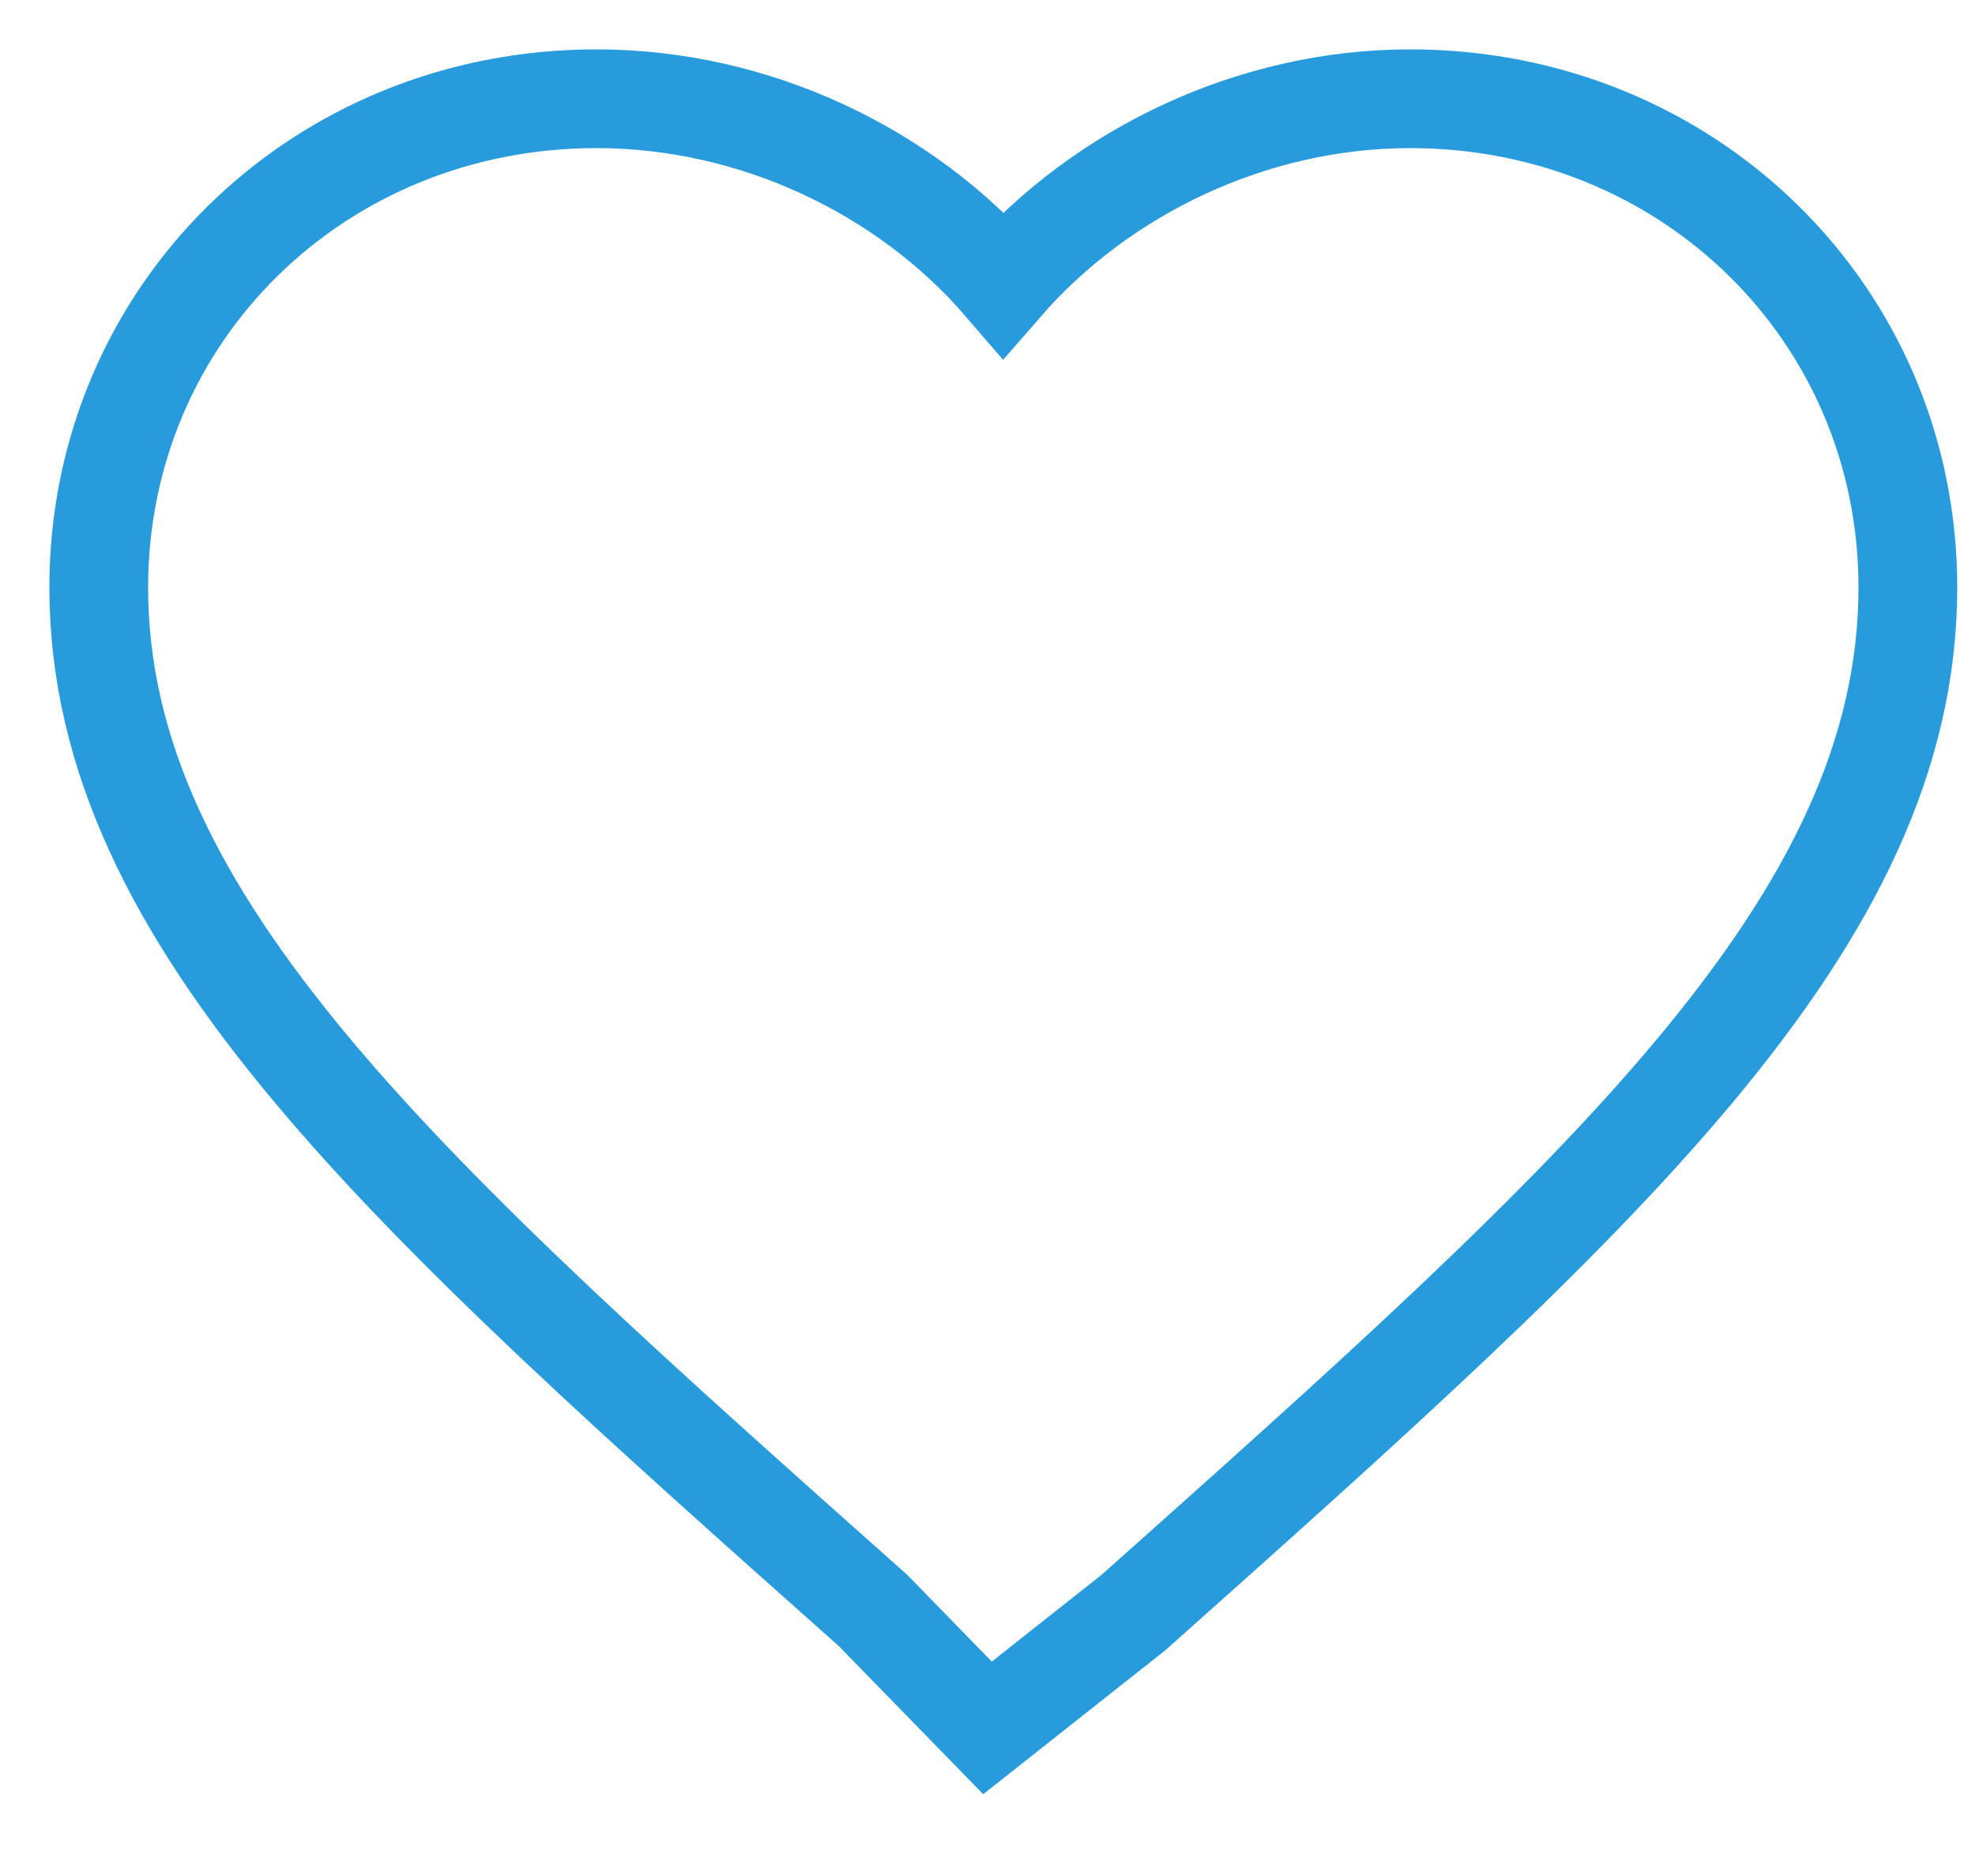 <svg width="20" height="19" viewBox="0 0 20 19" fill="none" xmlns="http://www.w3.org/2000/svg">
<path d="M10 17.5L8.84 16.31C4.12 12.11 1 9.34 1 5.95C1 3.18 3.22 1 6.04 1C7.64 1 9.17 1.73 10.16 2.88C11.16 1.73 12.69 1 14.28 1C17.1 1 19.32 3.18 19.32 5.95C19.32 9.35 16.2 12.12 11.48 16.33L10 17.5Z" stroke="#289BDC"/>
</svg>
